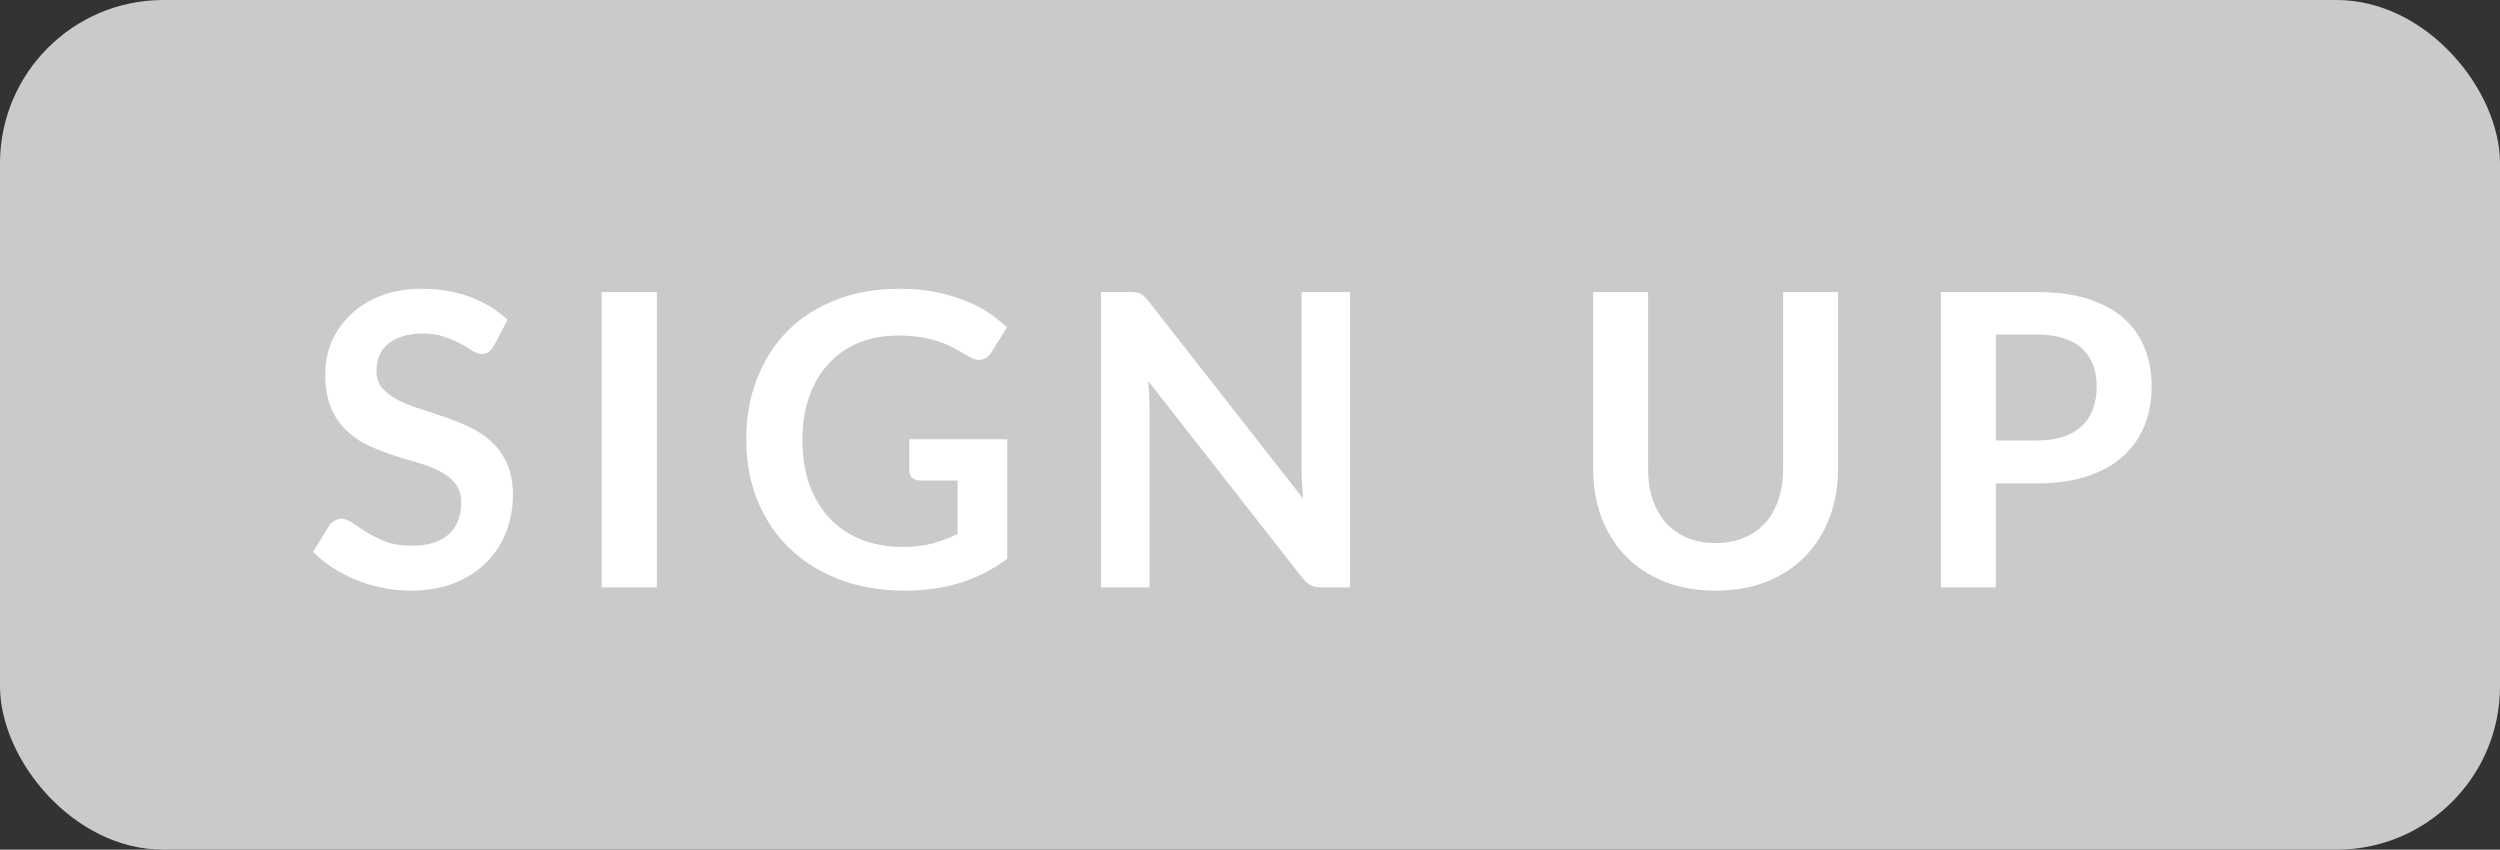 <svg width="153" height="52" viewBox="0 0 153 52" fill="none" xmlns="http://www.w3.org/2000/svg">
<rect x="0" y="0" width="153" height="52" fill="#333333" stroke="none"/>
<rect width="153" height="52" rx="10" fill="#CACACA"/>
<path d="M30.227 21.16C30.127 21.335 30.019 21.464 29.902 21.547C29.794 21.622 29.657 21.66 29.49 21.66C29.315 21.66 29.123 21.597 28.915 21.472C28.715 21.339 28.473 21.193 28.19 21.035C27.907 20.876 27.573 20.735 27.19 20.61C26.815 20.476 26.369 20.41 25.852 20.41C25.386 20.41 24.977 20.468 24.627 20.585C24.277 20.693 23.982 20.847 23.74 21.047C23.506 21.247 23.331 21.489 23.215 21.772C23.098 22.047 23.04 22.351 23.04 22.685C23.04 23.11 23.157 23.464 23.39 23.747C23.631 24.031 23.948 24.272 24.34 24.472C24.732 24.672 25.177 24.851 25.677 25.01C26.177 25.168 26.69 25.339 27.215 25.522C27.74 25.697 28.252 25.906 28.752 26.147C29.252 26.381 29.698 26.681 30.09 27.047C30.482 27.406 30.794 27.847 31.027 28.372C31.269 28.897 31.39 29.535 31.39 30.285C31.39 31.101 31.248 31.868 30.965 32.585C30.69 33.293 30.282 33.914 29.74 34.447C29.206 34.972 28.552 35.389 27.777 35.697C27.002 35.997 26.115 36.147 25.115 36.147C24.54 36.147 23.973 36.089 23.415 35.972C22.857 35.864 22.319 35.706 21.802 35.497C21.294 35.289 20.815 35.039 20.365 34.747C19.915 34.456 19.515 34.131 19.165 33.772L20.152 32.16C20.236 32.043 20.344 31.947 20.477 31.872C20.611 31.789 20.752 31.747 20.902 31.747C21.111 31.747 21.336 31.835 21.577 32.01C21.819 32.176 22.107 32.364 22.44 32.572C22.773 32.781 23.161 32.972 23.602 33.147C24.052 33.314 24.59 33.397 25.215 33.397C26.173 33.397 26.915 33.172 27.44 32.722C27.965 32.264 28.227 31.61 28.227 30.76C28.227 30.285 28.107 29.897 27.865 29.597C27.631 29.297 27.319 29.047 26.927 28.847C26.536 28.639 26.09 28.464 25.59 28.322C25.09 28.181 24.581 28.026 24.065 27.86C23.548 27.693 23.04 27.493 22.54 27.26C22.04 27.026 21.594 26.722 21.202 26.347C20.811 25.972 20.494 25.506 20.252 24.947C20.019 24.381 19.902 23.685 19.902 22.86C19.902 22.201 20.032 21.56 20.29 20.935C20.556 20.31 20.94 19.756 21.44 19.272C21.94 18.789 22.556 18.401 23.29 18.11C24.023 17.818 24.865 17.672 25.815 17.672C26.881 17.672 27.865 17.839 28.765 18.172C29.665 18.506 30.431 18.972 31.065 19.572L30.227 21.16ZM40.198 35.947H36.823V17.872H40.198V35.947ZM61.645 26.885V34.197C60.728 34.872 59.749 35.368 58.707 35.685C57.674 35.993 56.566 36.147 55.382 36.147C53.907 36.147 52.57 35.918 51.37 35.46C50.178 35.001 49.157 34.364 48.307 33.547C47.466 32.731 46.816 31.756 46.357 30.622C45.899 29.489 45.67 28.251 45.67 26.91C45.67 25.551 45.891 24.306 46.332 23.172C46.774 22.039 47.399 21.064 48.207 20.247C49.024 19.431 50.012 18.797 51.17 18.347C52.328 17.897 53.628 17.672 55.07 17.672C55.803 17.672 56.487 17.731 57.12 17.847C57.762 17.964 58.353 18.126 58.895 18.335C59.445 18.535 59.945 18.781 60.395 19.072C60.845 19.364 61.257 19.685 61.632 20.035L60.67 21.56C60.52 21.801 60.324 21.951 60.082 22.01C59.841 22.06 59.578 21.997 59.295 21.822C59.02 21.664 58.745 21.506 58.47 21.347C58.195 21.189 57.887 21.051 57.545 20.935C57.212 20.818 56.832 20.722 56.407 20.647C55.991 20.572 55.507 20.535 54.957 20.535C54.066 20.535 53.257 20.685 52.532 20.985C51.816 21.285 51.203 21.714 50.695 22.272C50.187 22.831 49.795 23.501 49.52 24.285C49.245 25.068 49.107 25.943 49.107 26.91C49.107 27.943 49.253 28.868 49.545 29.685C49.845 30.493 50.262 31.181 50.795 31.747C51.337 32.306 51.987 32.735 52.745 33.035C53.503 33.326 54.349 33.472 55.282 33.472C55.949 33.472 56.545 33.401 57.07 33.26C57.595 33.118 58.107 32.926 58.607 32.685V29.41H56.332C56.116 29.41 55.945 29.351 55.82 29.235C55.703 29.11 55.645 28.96 55.645 28.785V26.885H61.645ZM82.622 17.872V35.947H80.897C80.63 35.947 80.405 35.906 80.222 35.822C80.047 35.731 79.876 35.581 79.71 35.372L70.272 23.322C70.322 23.872 70.347 24.381 70.347 24.847V35.947H67.385V17.872H69.147C69.289 17.872 69.41 17.881 69.51 17.897C69.618 17.906 69.71 17.931 69.785 17.972C69.868 18.006 69.947 18.06 70.022 18.135C70.097 18.201 70.18 18.293 70.272 18.41L79.747 30.51C79.722 30.218 79.701 29.931 79.685 29.647C79.668 29.364 79.66 29.101 79.66 28.86V17.872H82.622ZM105.001 33.235C105.651 33.235 106.231 33.126 106.739 32.91C107.256 32.693 107.689 32.389 108.039 31.997C108.389 31.606 108.656 31.131 108.839 30.572C109.031 30.014 109.126 29.389 109.126 28.697V17.872H112.489V28.697C112.489 29.772 112.314 30.768 111.964 31.685C111.622 32.593 111.126 33.381 110.476 34.047C109.835 34.706 109.051 35.222 108.126 35.597C107.201 35.964 106.16 36.147 105.001 36.147C103.835 36.147 102.789 35.964 101.864 35.597C100.939 35.222 100.151 34.706 99.501 34.047C98.86 33.381 98.364 32.593 98.014 31.685C97.672 30.768 97.501 29.772 97.501 28.697V17.872H100.864V28.685C100.864 29.376 100.956 30.001 101.139 30.56C101.331 31.118 101.601 31.597 101.951 31.997C102.31 32.389 102.743 32.693 103.251 32.91C103.768 33.126 104.351 33.235 105.001 33.235ZM124.656 26.96C125.273 26.96 125.81 26.885 126.269 26.735C126.727 26.576 127.106 26.356 127.406 26.072C127.714 25.781 127.944 25.431 128.094 25.022C128.244 24.606 128.319 24.143 128.319 23.635C128.319 23.151 128.244 22.714 128.094 22.322C127.944 21.931 127.719 21.597 127.419 21.322C127.119 21.047 126.739 20.839 126.281 20.697C125.823 20.547 125.281 20.472 124.656 20.472H122.144V26.96H124.656ZM124.656 17.872C125.864 17.872 126.91 18.014 127.794 18.297C128.677 18.581 129.406 18.976 129.981 19.485C130.556 19.993 130.981 20.601 131.256 21.31C131.539 22.018 131.681 22.793 131.681 23.635C131.681 24.51 131.535 25.314 131.244 26.047C130.952 26.772 130.514 27.397 129.931 27.922C129.348 28.447 128.614 28.856 127.731 29.147C126.856 29.439 125.831 29.585 124.656 29.585H122.144V35.947H118.781V17.872H124.656Z" fill="white"/>
</svg>
